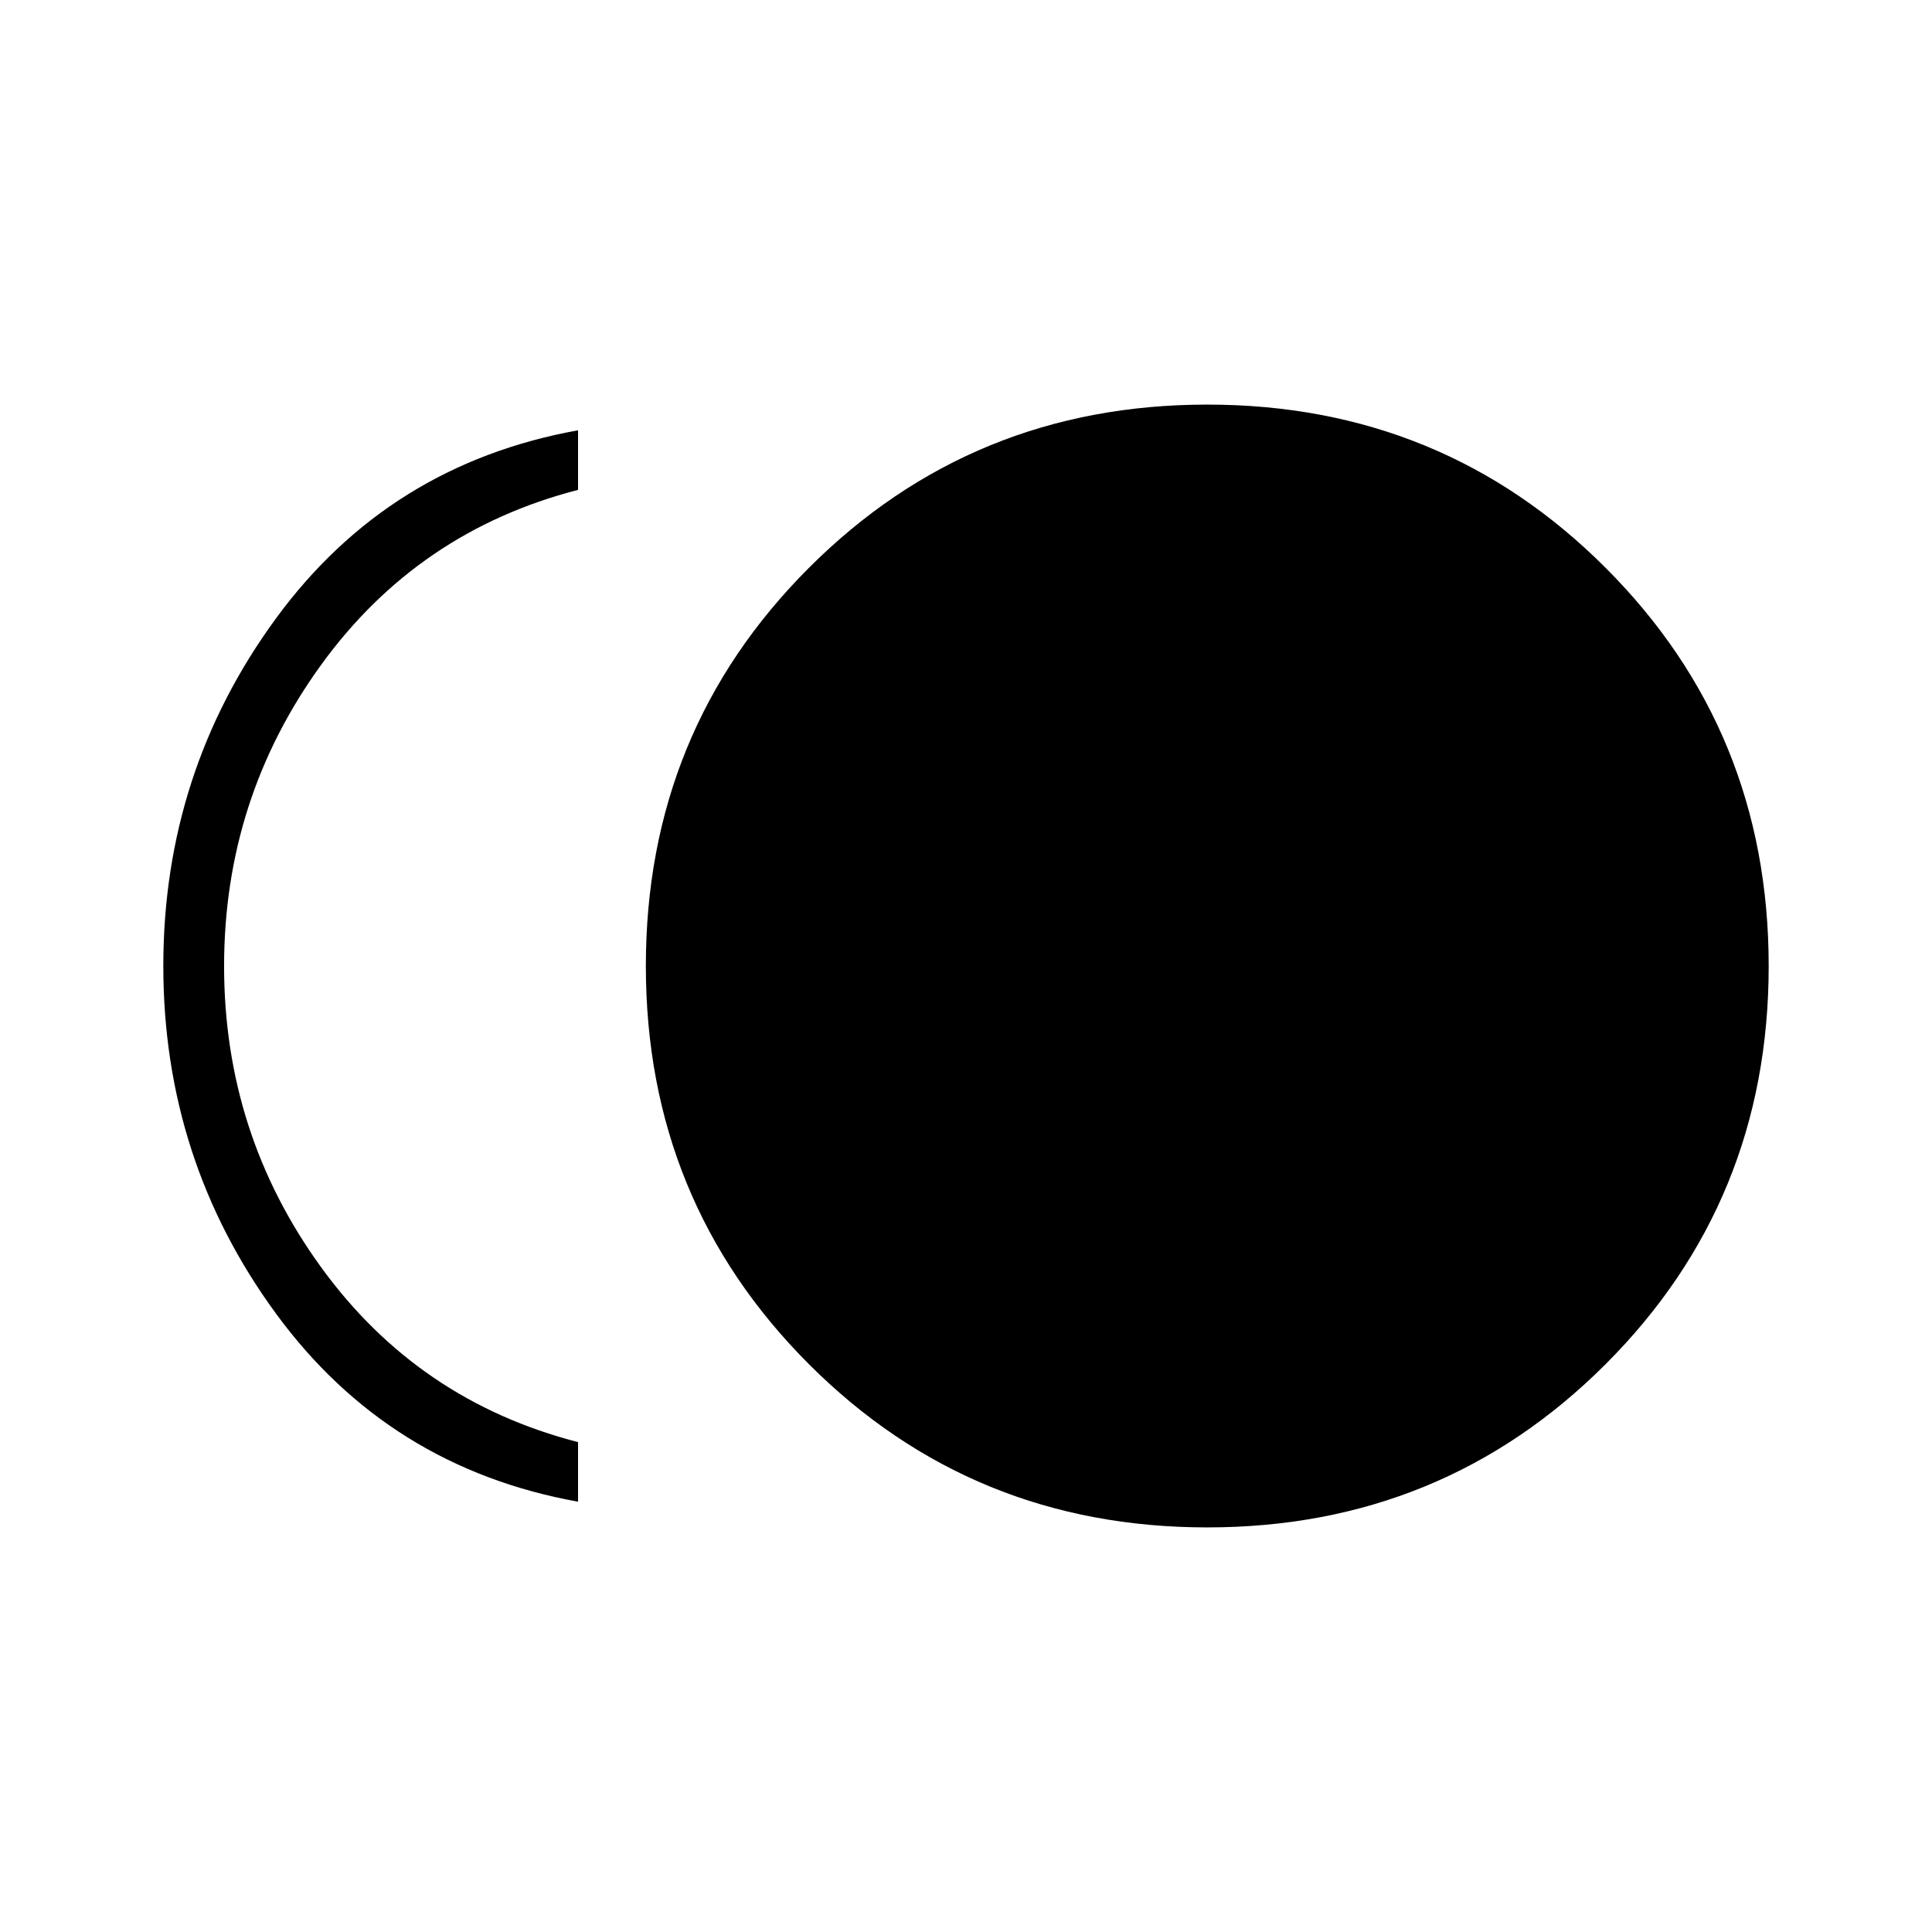 <svg xmlns="http://www.w3.org/2000/svg" height="48" viewBox="0 -960 960 960" width="48"><path d="M599.86-201.04q-116.82 0-197.88-81.08t-81.06-197.9q0-116.83 81.08-197.88 81.08-81.06 197.91-81.06 116.82 0 197.88 81.08t81.06 197.9q0 116.83-81.08 197.88-81.08 81.06-197.91 81.06Zm-312.63-12.77q-94.04-16.96-150.06-93.42Q81.15-383.69 81.15-480q0-96.31 56.02-172.77 56.02-76.46 150.06-93.42v29.61q-79.54 20.5-127.71 87.01-48.17 66.51-48.17 149.64 0 83.12 48.17 149.56 48.17 66.45 127.71 86.95v29.61Z"/></svg>
